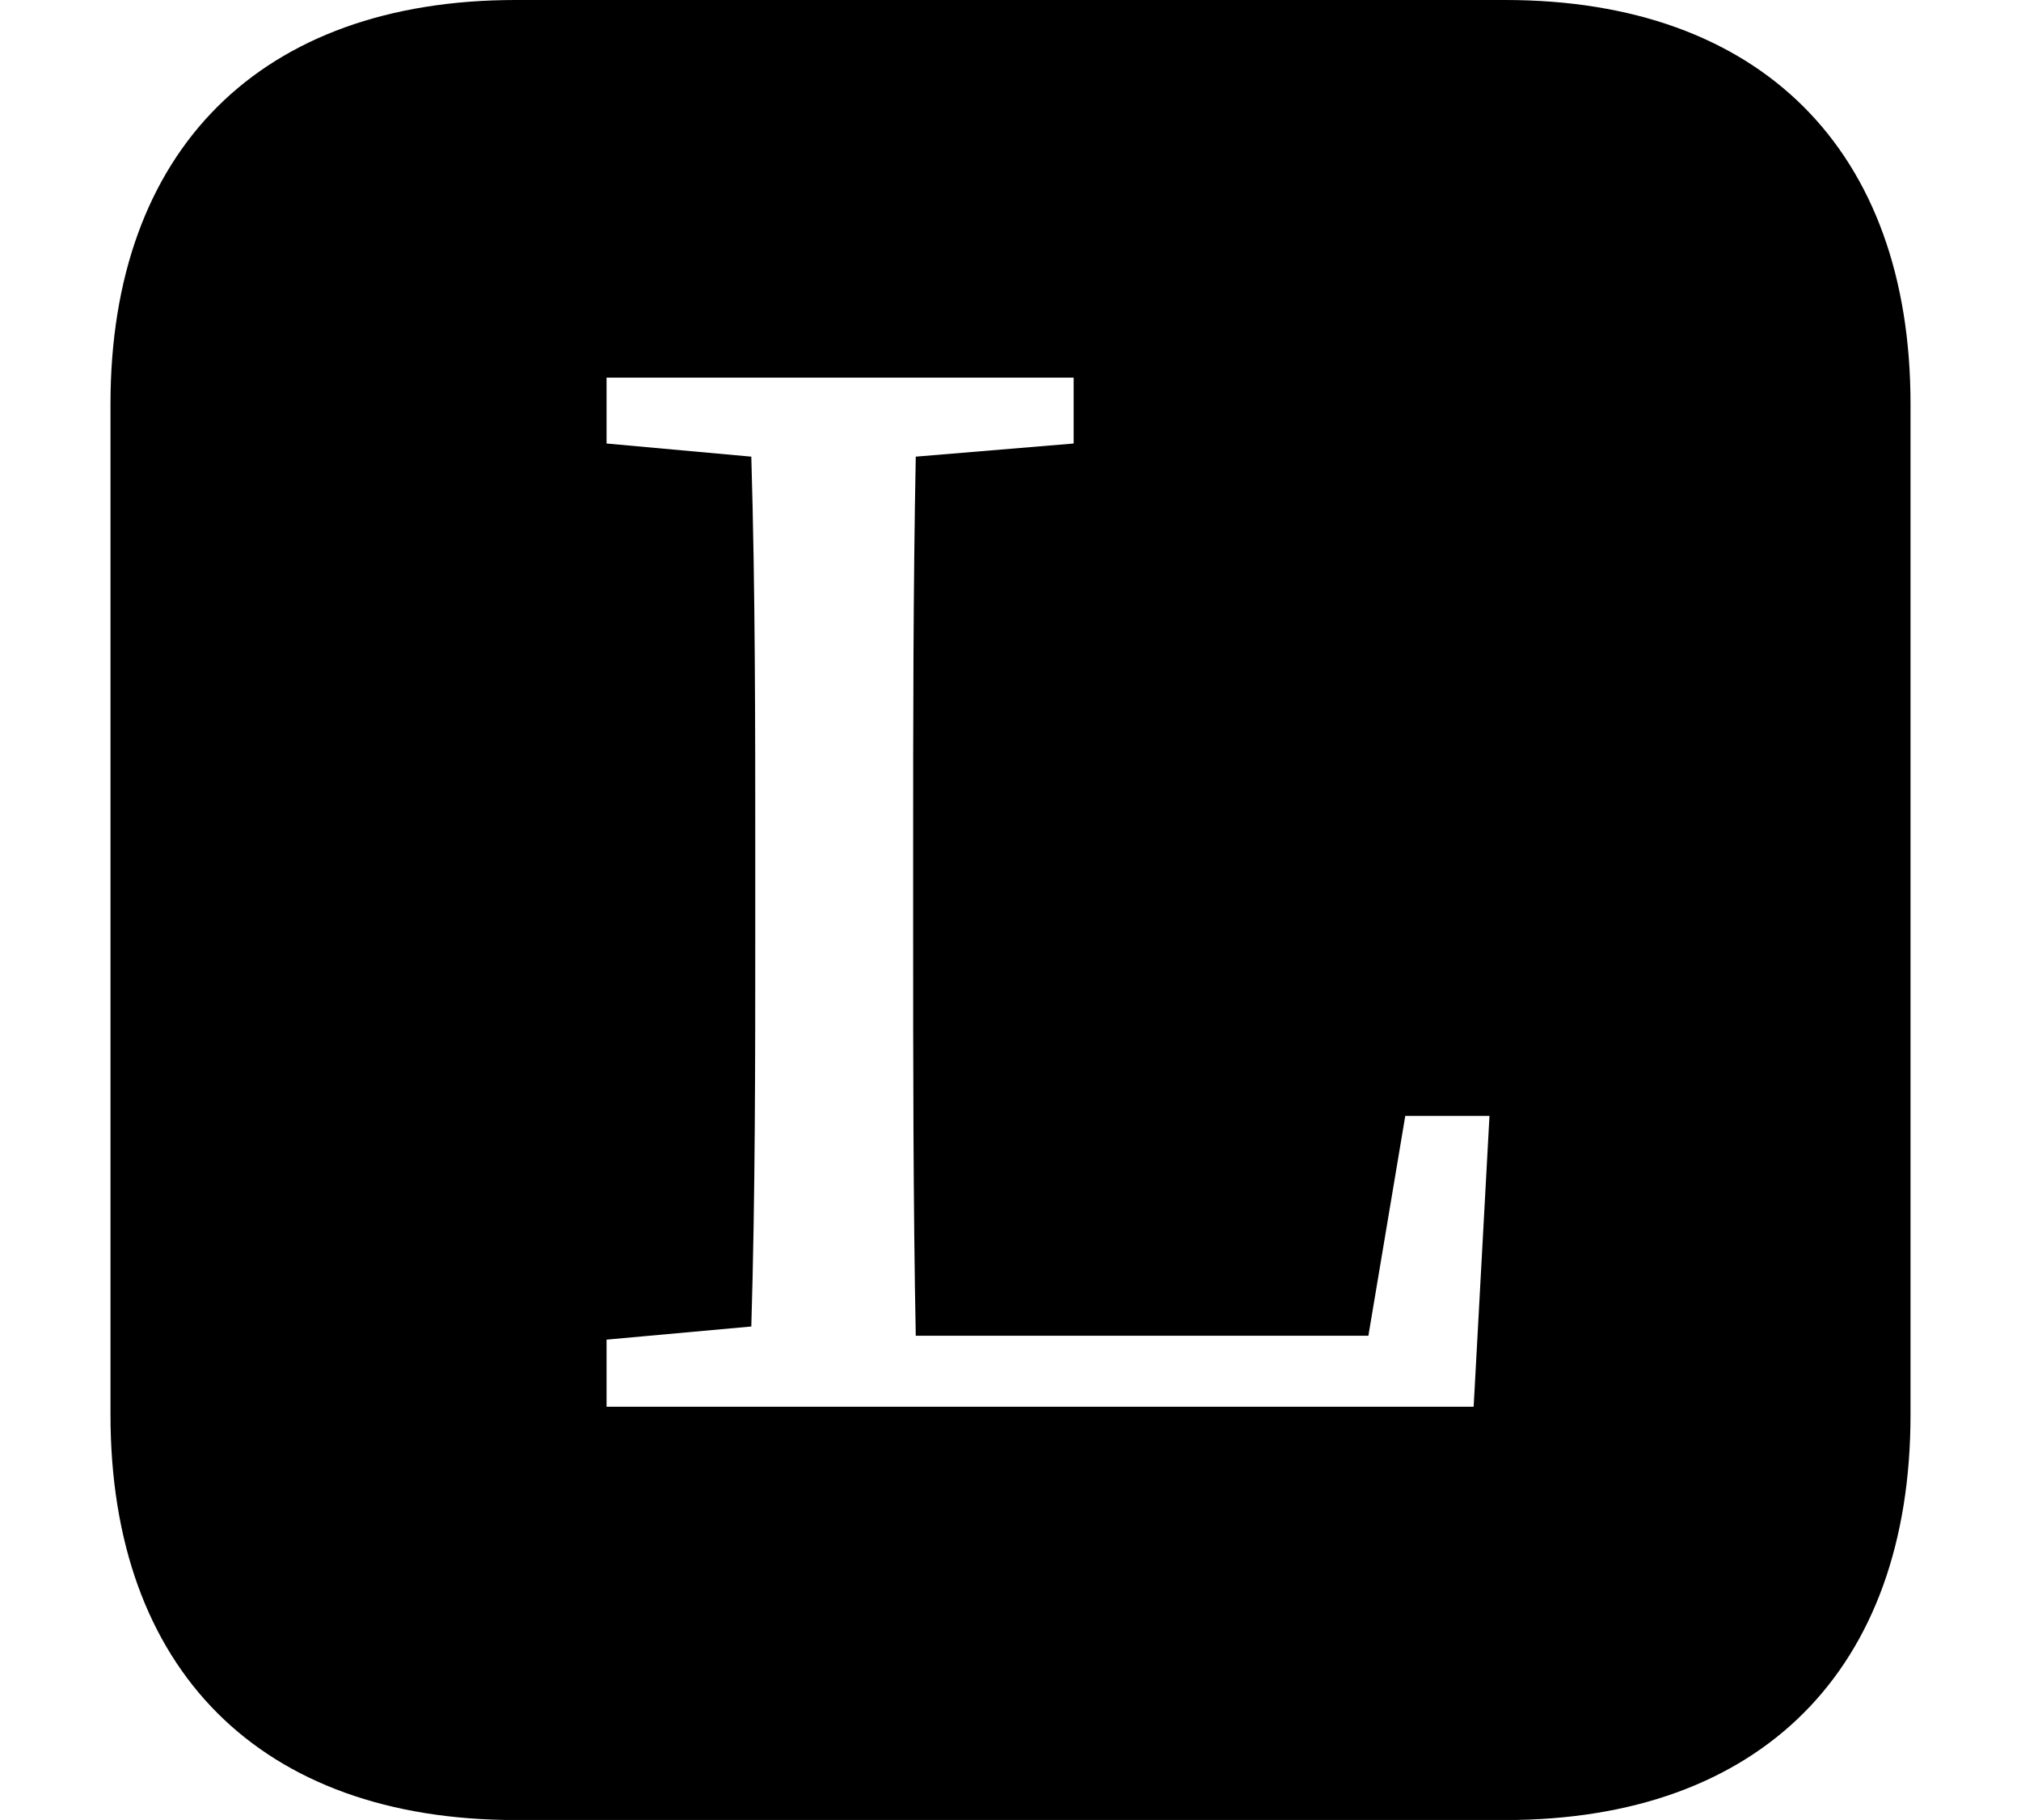 <svg height="21.609" viewBox="0 0 24 21.609" width="24" xmlns="http://www.w3.org/2000/svg">
<path d="M7.203,3.219 L7.203,4.016 L8.922,4.172 C8.969,5.734 8.969,7.312 8.969,8.906 L8.969,9.75 C8.969,11.328 8.969,12.906 8.922,14.5 L7.203,14.656 L7.203,15.438 L12.75,15.438 L12.75,14.656 L10.875,14.5 C10.844,12.906 10.844,11.359 10.844,9.75 L10.844,8.906 C10.844,7.297 10.844,5.656 10.875,4.062 L16.25,4.062 L16.688,6.672 L17.688,6.672 L17.5,3.219 Z M6.125,-1.688 L17.875,-1.688 C20.906,-1.688 22.688,0.094 22.688,3.125 L22.688,15.125 C22.688,18.141 20.906,19.922 17.875,19.922 L6.125,19.922 C3.094,19.922 1.312,18.141 1.312,15.125 L1.312,3.125 C1.312,0.094 3.094,-1.688 6.125,-1.688 Z" transform="translate(0, 19.922) scale(1, -1)"/>
</svg>
